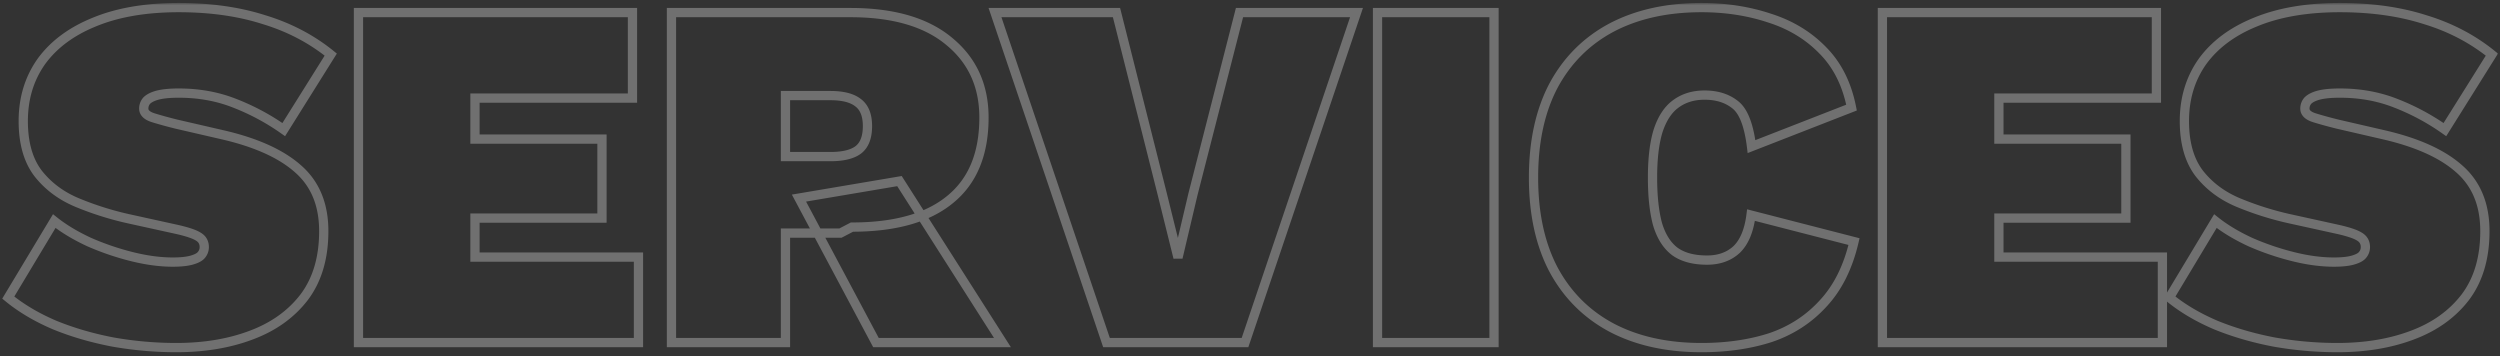 <svg xmlns="http://www.w3.org/2000/svg" width="540" height="77" fill="none"><rect width="100%" height="100%" fill="#333333" stroke="none"/><mask id="a" width="540" height="76" x="-.217" y=".64" fill="#000" maskUnits="userSpaceOnUse"><path fill="#fff" d="M-.217.64h540v76h-540z"/><path d="M38.611 1.64c6.84 0 12.96.864 18.36 2.592 5.472 1.656 10.296 4.176 14.472 7.56l-10.152 16.2A49.453 49.453 0 0 0 50.6 22.268c-3.672-1.44-7.668-2.16-11.988-2.16-1.872 0-3.384.144-4.536.432-1.08.288-1.872.684-2.376 1.188a2.58 2.58 0 0 0-.648 1.728c0 .864.648 1.512 1.944 1.944 1.368.432 3.06.9 5.076 1.404l9.828 2.268c7.272 1.656 12.744 4.104 16.416 7.344 3.744 3.24 5.616 7.74 5.616 13.5s-1.404 10.512-4.212 14.256c-2.808 3.672-6.624 6.408-11.448 8.208-4.752 1.8-10.152 2.7-16.2 2.7-4.536 0-9.072-.396-13.608-1.188-4.536-.864-8.748-2.088-12.636-3.672-3.888-1.656-7.236-3.636-10.044-5.94l9.936-16.524c2.088 1.656 4.608 3.168 7.56 4.536a57.46 57.46 0 0 0 9.18 3.132c3.168.792 6.12 1.188 8.856 1.188 1.728 0 3.096-.144 4.104-.432 1.008-.288 1.692-.648 2.052-1.08a2.58 2.58 0 0 0 .648-1.728c0-1.008-.432-1.764-1.296-2.268-.792-.504-2.268-1.008-4.428-1.512l-10.8-2.376a66.459 66.459 0 0 1-10.908-3.456c-3.456-1.44-6.264-3.528-8.424-6.264-2.16-2.808-3.24-6.588-3.24-11.34 0-4.896 1.296-9.18 3.888-12.852 2.664-3.672 6.48-6.516 11.448-8.532C25.4 2.684 31.483 1.64 38.611 1.64ZM77.43 74V2.72h59.184v18.468h-34.02v8.856h27.432v17.064h-27.432v8.424h35.316V74H77.43ZM183.7 2.72c9.288 0 16.416 2.088 21.384 6.264 4.968 4.104 7.452 9.576 7.452 16.416 0 7.848-2.448 13.752-7.344 17.712-4.824 3.96-11.88 5.94-21.168 5.94l-2.484 1.296h-11.88V74h-24.624V2.72H183.7Zm-4.32 31.104c2.664 0 4.644-.468 5.94-1.404 1.368-1.008 2.052-2.736 2.052-5.184 0-2.376-.684-4.068-2.052-5.076-1.296-1.008-3.276-1.512-5.94-1.512h-9.72v13.176h9.72Zm14.904 5.292L216.532 74h-27.324l-16.632-31.212 21.708-3.672ZM293.004 2.72 268.92 74h-29.916L214.92 2.72h26.244l9.828 38.988 3.456 13.932 3.24-13.716L267.732 2.72h25.272ZM322.708 2.72V74h-25.164V2.72h25.164ZM400.469 52.184c-1.296 5.544-3.528 10.008-6.696 13.392-3.096 3.384-6.876 5.832-11.34 7.344-4.464 1.44-9.432 2.16-14.904 2.16-7.488 0-13.968-1.44-19.44-4.32-5.4-2.88-9.576-7.056-12.528-12.528-2.88-5.472-4.32-12.096-4.32-19.872s1.44-14.4 4.32-19.872c2.952-5.472 7.128-9.648 12.528-12.528 5.472-2.88 11.952-4.32 19.44-4.32 5.256 0 10.152.756 14.688 2.268 4.536 1.44 8.352 3.744 11.448 6.912 3.168 3.168 5.256 7.308 6.264 12.42l-21.6 8.424c-.576-4.68-1.764-7.704-3.564-9.072-1.728-1.368-3.924-2.052-6.588-2.052-2.448 0-4.536.648-6.264 1.944-1.656 1.224-2.916 3.168-3.78 5.832-.792 2.592-1.188 5.94-1.188 10.044 0 4.032.36 7.38 1.08 10.044.792 2.664 2.052 4.644 3.78 5.94 1.728 1.224 4.032 1.836 6.912 1.836 2.592 0 4.716-.756 6.372-2.268 1.656-1.584 2.7-4.068 3.132-7.452l22.248 5.724ZM406.598 74V2.72h59.184v18.468h-34.02v8.856h27.432v17.064h-27.432v8.424h35.316V74h-60.48ZM505.416 1.64c6.84 0 12.96.864 18.36 2.592 5.472 1.656 10.296 4.176 14.472 7.56l-10.152 16.2a49.453 49.453 0 0 0-10.692-5.724c-3.672-1.44-7.668-2.16-11.988-2.16-1.872 0-3.384.144-4.536.432-1.08.288-1.872.684-2.376 1.188a2.58 2.58 0 0 0-.648 1.728c0 .864.648 1.512 1.944 1.944 1.368.432 3.06.9 5.076 1.404l9.828 2.268c7.272 1.656 12.744 4.104 16.416 7.344 3.744 3.24 5.616 7.74 5.616 13.5s-1.404 10.512-4.212 14.256c-2.808 3.672-6.624 6.408-11.448 8.208-4.752 1.8-10.152 2.7-16.2 2.7-4.536 0-9.072-.396-13.608-1.188-4.536-.864-8.748-2.088-12.636-3.672-3.888-1.656-7.236-3.636-10.044-5.94l9.936-16.524c2.088 1.656 4.608 3.168 7.56 4.536a57.46 57.46 0 0 0 9.18 3.132c3.168.792 6.12 1.188 8.856 1.188 1.728 0 3.096-.144 4.104-.432 1.008-.288 1.692-.648 2.052-1.08a2.58 2.58 0 0 0 .648-1.728c0-1.008-.432-1.764-1.296-2.268-.792-.504-2.268-1.008-4.428-1.512l-10.8-2.376a66.459 66.459 0 0 1-10.908-3.456c-3.456-1.44-6.264-3.528-8.424-6.264-2.16-2.808-3.24-6.588-3.24-11.34 0-4.896 1.296-9.18 3.888-12.852 2.664-3.672 6.48-6.516 11.448-8.532 5.04-2.088 11.124-3.132 18.252-3.132Z"/></mask><path stroke="#fff" stroke-opacity=".3" stroke-width="2" d="M38.611 1.64c6.84 0 12.96.864 18.36 2.592 5.472 1.656 10.296 4.176 14.472 7.56l-10.152 16.2A49.453 49.453 0 0 0 50.6 22.268c-3.672-1.44-7.668-2.16-11.988-2.16-1.872 0-3.384.144-4.536.432-1.08.288-1.872.684-2.376 1.188a2.58 2.58 0 0 0-.648 1.728c0 .864.648 1.512 1.944 1.944 1.368.432 3.06.9 5.076 1.404l9.828 2.268c7.272 1.656 12.744 4.104 16.416 7.344 3.744 3.24 5.616 7.74 5.616 13.5s-1.404 10.512-4.212 14.256c-2.808 3.672-6.624 6.408-11.448 8.208-4.752 1.8-10.152 2.7-16.2 2.7-4.536 0-9.072-.396-13.608-1.188-4.536-.864-8.748-2.088-12.636-3.672-3.888-1.656-7.236-3.636-10.044-5.94l9.936-16.524c2.088 1.656 4.608 3.168 7.56 4.536a57.46 57.46 0 0 0 9.18 3.132c3.168.792 6.12 1.188 8.856 1.188 1.728 0 3.096-.144 4.104-.432 1.008-.288 1.692-.648 2.052-1.08a2.58 2.58 0 0 0 .648-1.728c0-1.008-.432-1.764-1.296-2.268-.792-.504-2.268-1.008-4.428-1.512l-10.8-2.376a66.459 66.459 0 0 1-10.908-3.456c-3.456-1.44-6.264-3.528-8.424-6.264-2.16-2.808-3.24-6.588-3.24-11.34 0-4.896 1.296-9.18 3.888-12.852 2.664-3.672 6.48-6.516 11.448-8.532C25.4 2.684 31.483 1.64 38.611 1.64ZM77.43 74V2.72h59.184v18.468h-34.02v8.856h27.432v17.064h-27.432v8.424h35.316V74H77.43ZM183.7 2.72c9.288 0 16.416 2.088 21.384 6.264 4.968 4.104 7.452 9.576 7.452 16.416 0 7.848-2.448 13.752-7.344 17.712-4.824 3.96-11.88 5.94-21.168 5.94l-2.484 1.296h-11.88V74h-24.624V2.72H183.7Zm-4.32 31.104c2.664 0 4.644-.468 5.94-1.404 1.368-1.008 2.052-2.736 2.052-5.184 0-2.376-.684-4.068-2.052-5.076-1.296-1.008-3.276-1.512-5.94-1.512h-9.72v13.176h9.72Zm14.904 5.292L216.532 74h-27.324l-16.632-31.212 21.708-3.672ZM293.004 2.72 268.92 74h-29.916L214.92 2.72h26.244l9.828 38.988 3.456 13.932 3.24-13.716L267.732 2.72h25.272ZM322.708 2.72V74h-25.164V2.72h25.164ZM400.469 52.184c-1.296 5.544-3.528 10.008-6.696 13.392-3.096 3.384-6.876 5.832-11.34 7.344-4.464 1.44-9.432 2.16-14.904 2.16-7.488 0-13.968-1.44-19.44-4.32-5.4-2.88-9.576-7.056-12.528-12.528-2.88-5.472-4.32-12.096-4.32-19.872s1.44-14.4 4.32-19.872c2.952-5.472 7.128-9.648 12.528-12.528 5.472-2.88 11.952-4.32 19.44-4.32 5.256 0 10.152.756 14.688 2.268 4.536 1.44 8.352 3.744 11.448 6.912 3.168 3.168 5.256 7.308 6.264 12.42l-21.6 8.424c-.576-4.68-1.764-7.704-3.564-9.072-1.728-1.368-3.924-2.052-6.588-2.052-2.448 0-4.536.648-6.264 1.944-1.656 1.224-2.916 3.168-3.78 5.832-.792 2.592-1.188 5.94-1.188 10.044 0 4.032.36 7.38 1.08 10.044.792 2.664 2.052 4.644 3.78 5.94 1.728 1.224 4.032 1.836 6.912 1.836 2.592 0 4.716-.756 6.372-2.268 1.656-1.584 2.7-4.068 3.132-7.452l22.248 5.724ZM406.598 74V2.72h59.184v18.468h-34.02v8.856h27.432v17.064h-27.432v8.424h35.316V74h-60.48ZM505.416 1.64c6.84 0 12.96.864 18.36 2.592 5.472 1.656 10.296 4.176 14.472 7.56l-10.152 16.2a49.453 49.453 0 0 0-10.692-5.724c-3.672-1.44-7.668-2.16-11.988-2.16-1.872 0-3.384.144-4.536.432-1.08.288-1.872.684-2.376 1.188a2.58 2.58 0 0 0-.648 1.728c0 .864.648 1.512 1.944 1.944 1.368.432 3.06.9 5.076 1.404l9.828 2.268c7.272 1.656 12.744 4.104 16.416 7.344 3.744 3.24 5.616 7.74 5.616 13.5s-1.404 10.512-4.212 14.256c-2.808 3.672-6.624 6.408-11.448 8.208-4.752 1.8-10.152 2.7-16.2 2.7-4.536 0-9.072-.396-13.608-1.188-4.536-.864-8.748-2.088-12.636-3.672-3.888-1.656-7.236-3.636-10.044-5.94l9.936-16.524c2.088 1.656 4.608 3.168 7.56 4.536a57.46 57.46 0 0 0 9.18 3.132c3.168.792 6.12 1.188 8.856 1.188 1.728 0 3.096-.144 4.104-.432 1.008-.288 1.692-.648 2.052-1.08a2.58 2.58 0 0 0 .648-1.728c0-1.008-.432-1.764-1.296-2.268-.792-.504-2.268-1.008-4.428-1.512l-10.8-2.376a66.459 66.459 0 0 1-10.908-3.456c-3.456-1.44-6.264-3.528-8.424-6.264-2.16-2.808-3.24-6.588-3.24-11.34 0-4.896 1.296-9.18 3.888-12.852 2.664-3.672 6.48-6.516 11.448-8.532 5.04-2.088 11.124-3.132 18.252-3.132Z" mask="url(#a)"/></svg>